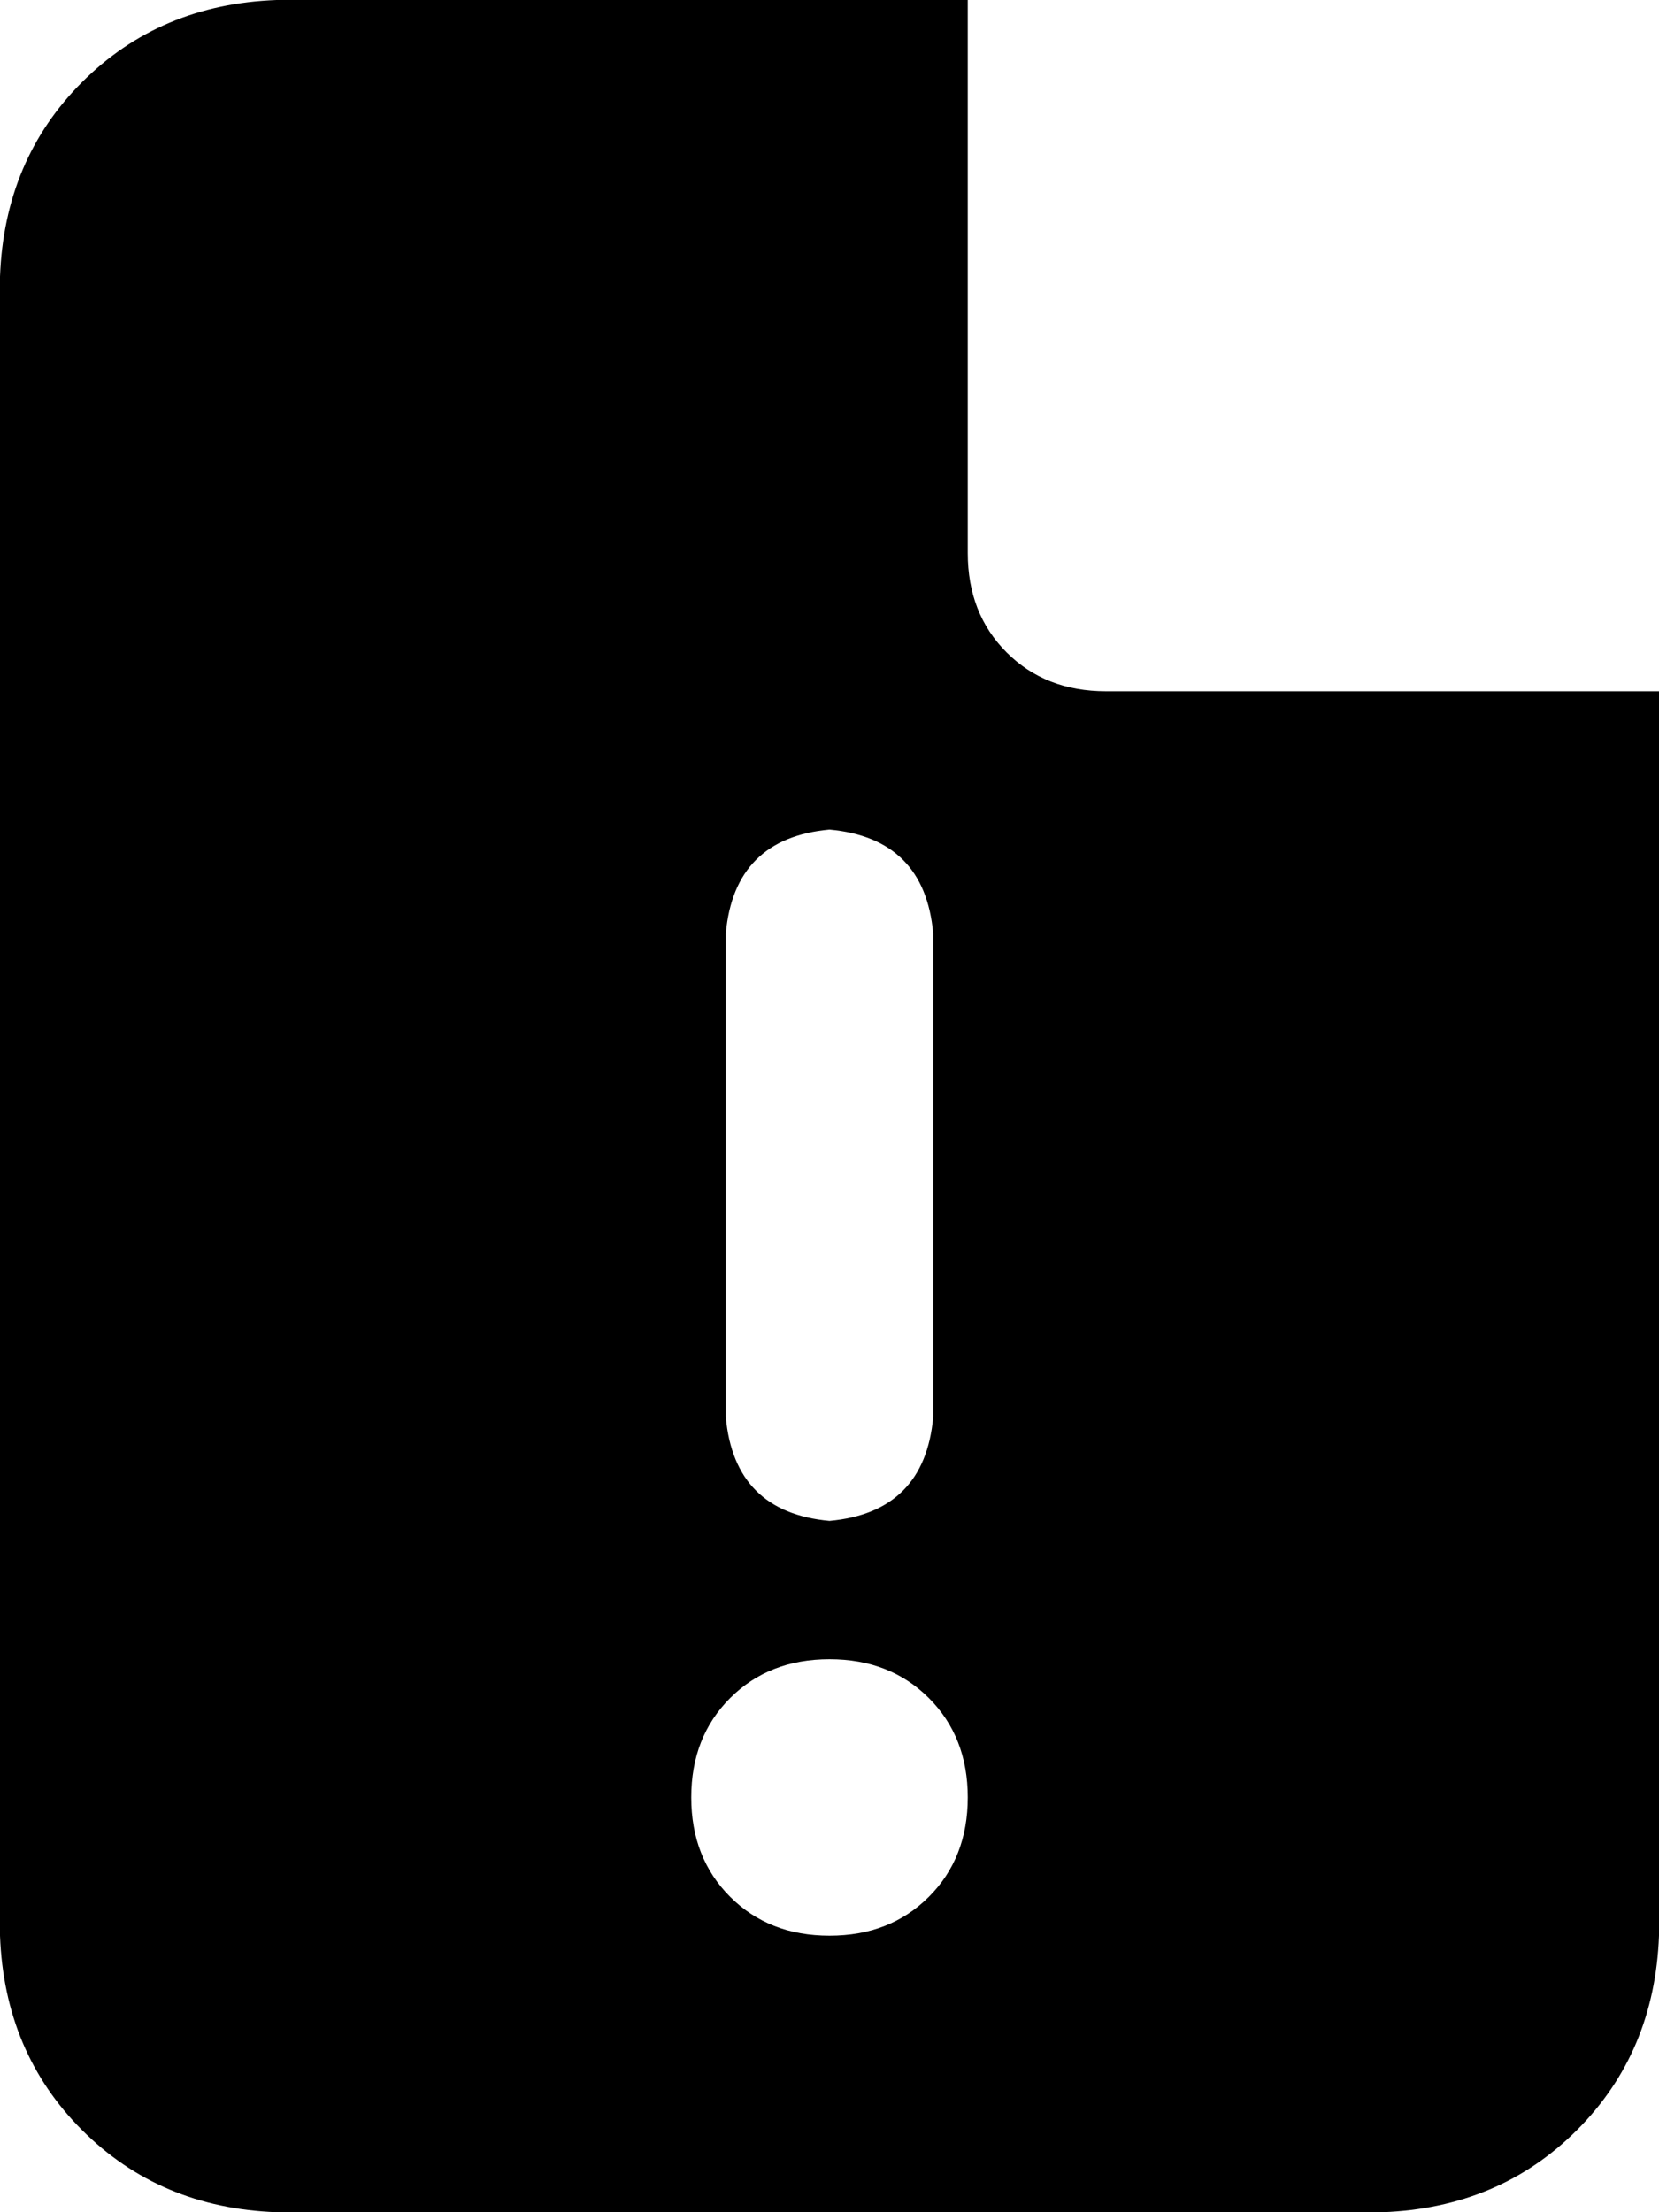 <svg xmlns="http://www.w3.org/2000/svg" viewBox="0 0 384 512">
    <path d="M 0 64 Q 1 37 19 19 L 19 19 Q 37 1 64 0 L 224 0 L 224 128 Q 224 142 233 151 Q 242 160 256 160 L 384 160 L 384 448 Q 383 475 365 493 Q 347 511 320 512 L 64 512 Q 37 511 19 493 Q 1 475 0 448 L 0 64 L 0 64 Z M 192 192 Q 170 194 168 216 L 168 328 Q 170 350 192 352 Q 214 350 216 328 L 216 216 Q 214 194 192 192 L 192 192 Z M 224 416 Q 224 402 215 393 L 215 393 Q 206 384 192 384 Q 178 384 169 393 Q 160 402 160 416 Q 160 430 169 439 Q 178 448 192 448 Q 206 448 215 439 Q 224 430 224 416 L 224 416 Z"/>
</svg>
